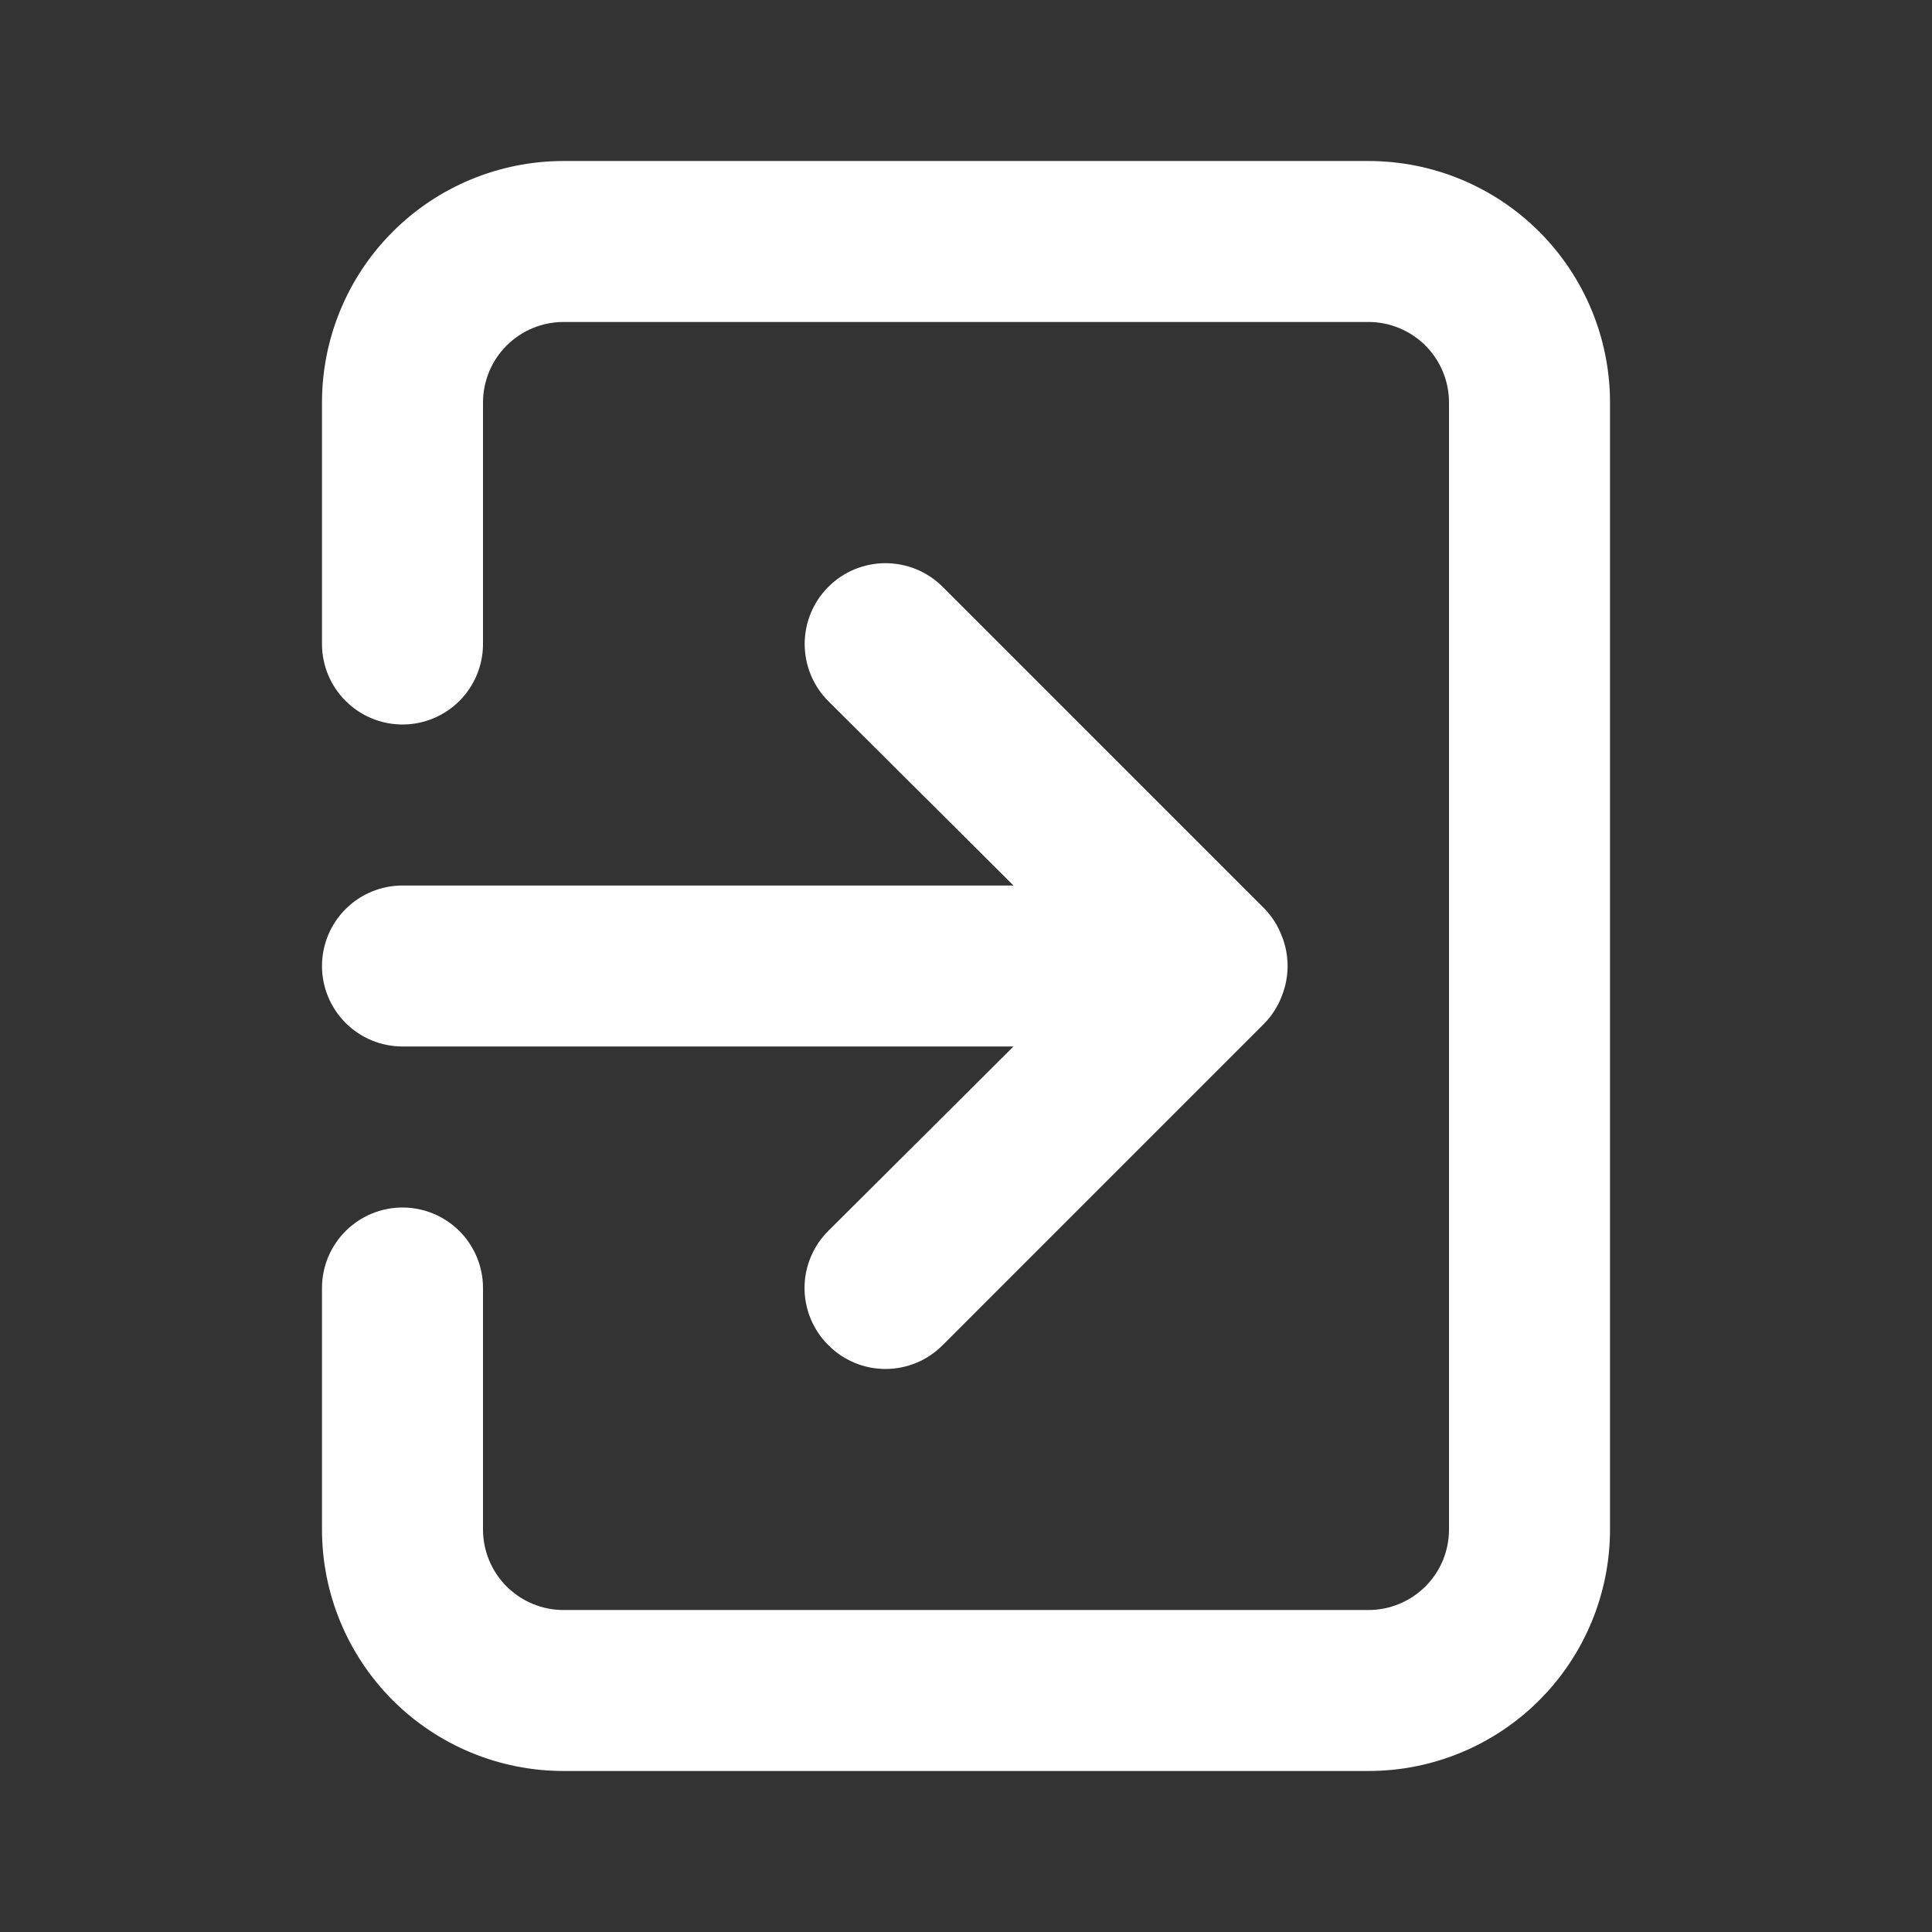 <svg width="50" height="50" viewBox="0 0 50 50" fill="none" xmlns="http://www.w3.org/2000/svg">
<rect x="0" y="0" width="50" height="50" fill="#333333" stroke="none"/>
<path d="M8.333 25C8.333 25.552 8.553 26.082 8.944 26.473C9.334 26.864 9.864 27.083 10.417 27.083H26.229L21.438 31.854C21.242 32.048 21.087 32.278 20.982 32.532C20.876 32.786 20.821 33.058 20.821 33.333C20.821 33.608 20.876 33.881 20.982 34.135C21.087 34.388 21.242 34.619 21.438 34.812C21.631 35.008 21.862 35.163 22.116 35.269C22.369 35.374 22.642 35.429 22.917 35.429C23.192 35.429 23.464 35.374 23.718 35.269C23.972 35.163 24.202 35.008 24.396 34.812L32.729 26.479C32.919 26.281 33.068 26.047 33.167 25.792C33.375 25.284 33.375 24.715 33.167 24.208C33.068 23.953 32.919 23.719 32.729 23.521L24.396 15.188C24.202 14.993 23.971 14.839 23.717 14.734C23.463 14.629 23.191 14.575 22.917 14.575C22.642 14.575 22.37 14.629 22.116 14.734C21.862 14.839 21.632 14.993 21.438 15.188C21.243 15.382 21.089 15.612 20.984 15.866C20.879 16.12 20.825 16.392 20.825 16.667C20.825 16.941 20.879 17.213 20.984 17.467C21.089 17.721 21.243 17.952 21.438 18.146L26.229 22.917H10.417C9.864 22.917 9.334 23.136 8.944 23.527C8.553 23.918 8.333 24.448 8.333 25V25ZM35.417 4.167H14.583C12.926 4.167 11.336 4.825 10.164 5.997C8.992 7.169 8.333 8.759 8.333 10.417V16.667C8.333 17.219 8.553 17.749 8.944 18.14C9.334 18.53 9.864 18.75 10.417 18.75C10.969 18.75 11.499 18.53 11.89 18.14C12.28 17.749 12.5 17.219 12.5 16.667V10.417C12.5 9.864 12.72 9.334 13.11 8.944C13.501 8.553 14.031 8.333 14.583 8.333H35.417C35.969 8.333 36.499 8.553 36.89 8.944C37.281 9.334 37.5 9.864 37.5 10.417V39.583C37.5 40.136 37.281 40.666 36.89 41.056C36.499 41.447 35.969 41.667 35.417 41.667H14.583C14.031 41.667 13.501 41.447 13.11 41.056C12.72 40.666 12.5 40.136 12.5 39.583V33.333C12.5 32.781 12.28 32.251 11.89 31.86C11.499 31.47 10.969 31.25 10.417 31.25C9.864 31.25 9.334 31.47 8.944 31.86C8.553 32.251 8.333 32.781 8.333 33.333V39.583C8.333 41.241 8.992 42.831 10.164 44.003C11.336 45.175 12.926 45.833 14.583 45.833H35.417C37.074 45.833 38.664 45.175 39.836 44.003C41.008 42.831 41.667 41.241 41.667 39.583V10.417C41.667 8.759 41.008 7.169 39.836 5.997C38.664 4.825 37.074 4.167 35.417 4.167Z" fill="white"/>
</svg>
